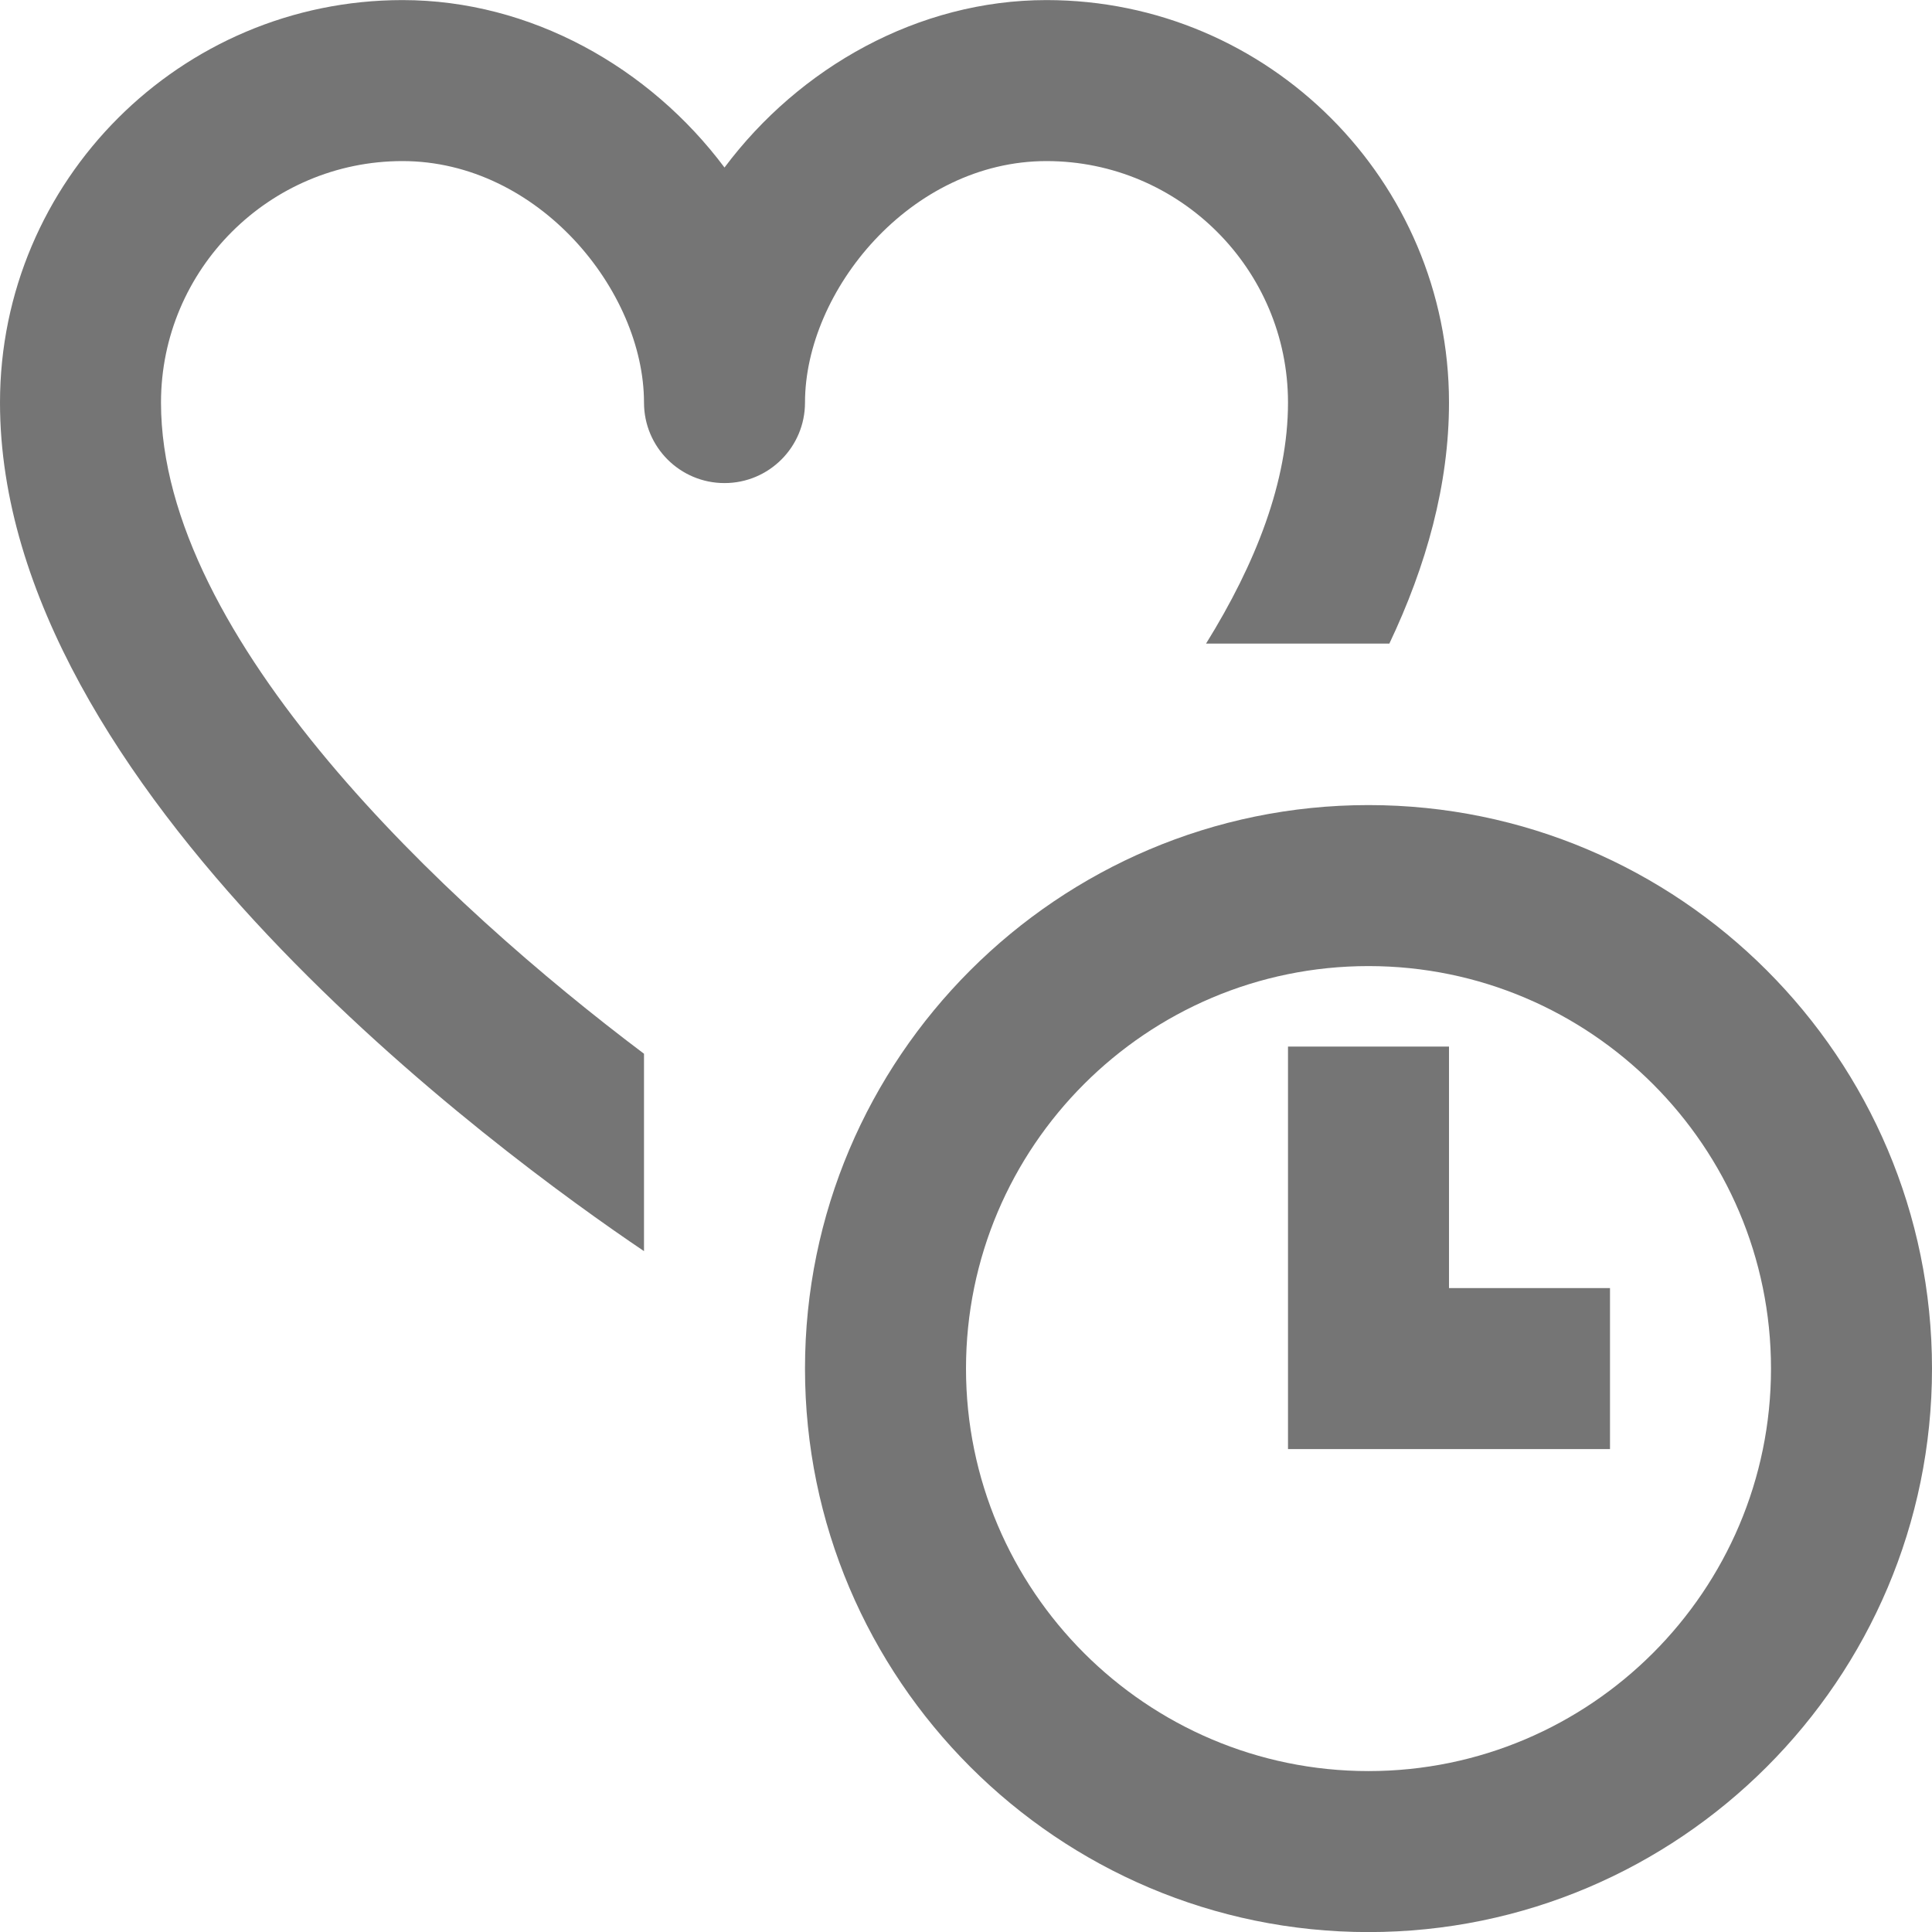 <?xml version="1.0" encoding="iso-8859-1"?>
<!-- Generator: Adobe Illustrator 16.0.0, SVG Export Plug-In . SVG Version: 6.00 Build 0)  -->
<!DOCTYPE svg PUBLIC "-//W3C//DTD SVG 1.1//EN" "http://www.w3.org/Graphics/SVG/1.1/DTD/svg11.dtd">
<svg version="1.1" xmlns="http://www.w3.org/2000/svg" xmlns:xlink="http://www.w3.org/1999/xlink" x="0px" y="0px" width="24px"
	 height="24px" viewBox="0 0 24 24" style="enable-background:new 0 0 24 24;" xml:space="preserve">
<g id="Frame_-_24px">
	<rect y="0.001" style="fill:none;" width="24" height="24"/>
</g>
<g id="Line_Icons">
	<g>
		<path style="fill:#757575;" d="M8,13.09c-2.467-1.856-6-5.155-6-8.089c0-1.654,1.346-3,3-3c1.689,0,3,1.613,3,3
			c0,0.552,0.447,1,1,1s1-0.448,1-1c0-1.387,1.311-3,3-3c1.654,0,3,1.346,3,3c0,0.98-0.401,2-1.018,2.994h2.277
			C17.718,7.028,18,6.021,18,5.001c0-2.757-2.243-5-5-5c-1.594,0-3.07,0.837-4,2.08c-0.93-1.243-2.406-2.08-4-2.08
			c-2.757,0-5,2.243-5,5c0,4.8,6.205,9.33,8,10.541V13.09z"/>
		<g>
			<g>
				<path style="fill:#757575;" d="M17,24.001c-3.859,0-7-3.14-7-7c0-3.859,3.141-7,7-7s7,3.141,7,7
					C24,20.861,20.859,24.001,17,24.001z M17,12.001c-2.757,0-5,2.243-5,5s2.243,5,5,5s5-2.243,5-5S19.757,12.001,17,12.001z"/>
			</g>
			<g>
				<polygon style="fill:#757575;" points="20,18.001 16,18.001 16,13.001 18,13.001 18,16.001 20,16.001 				"/>
			</g>
		</g>
	</g>
</g>
</svg>
